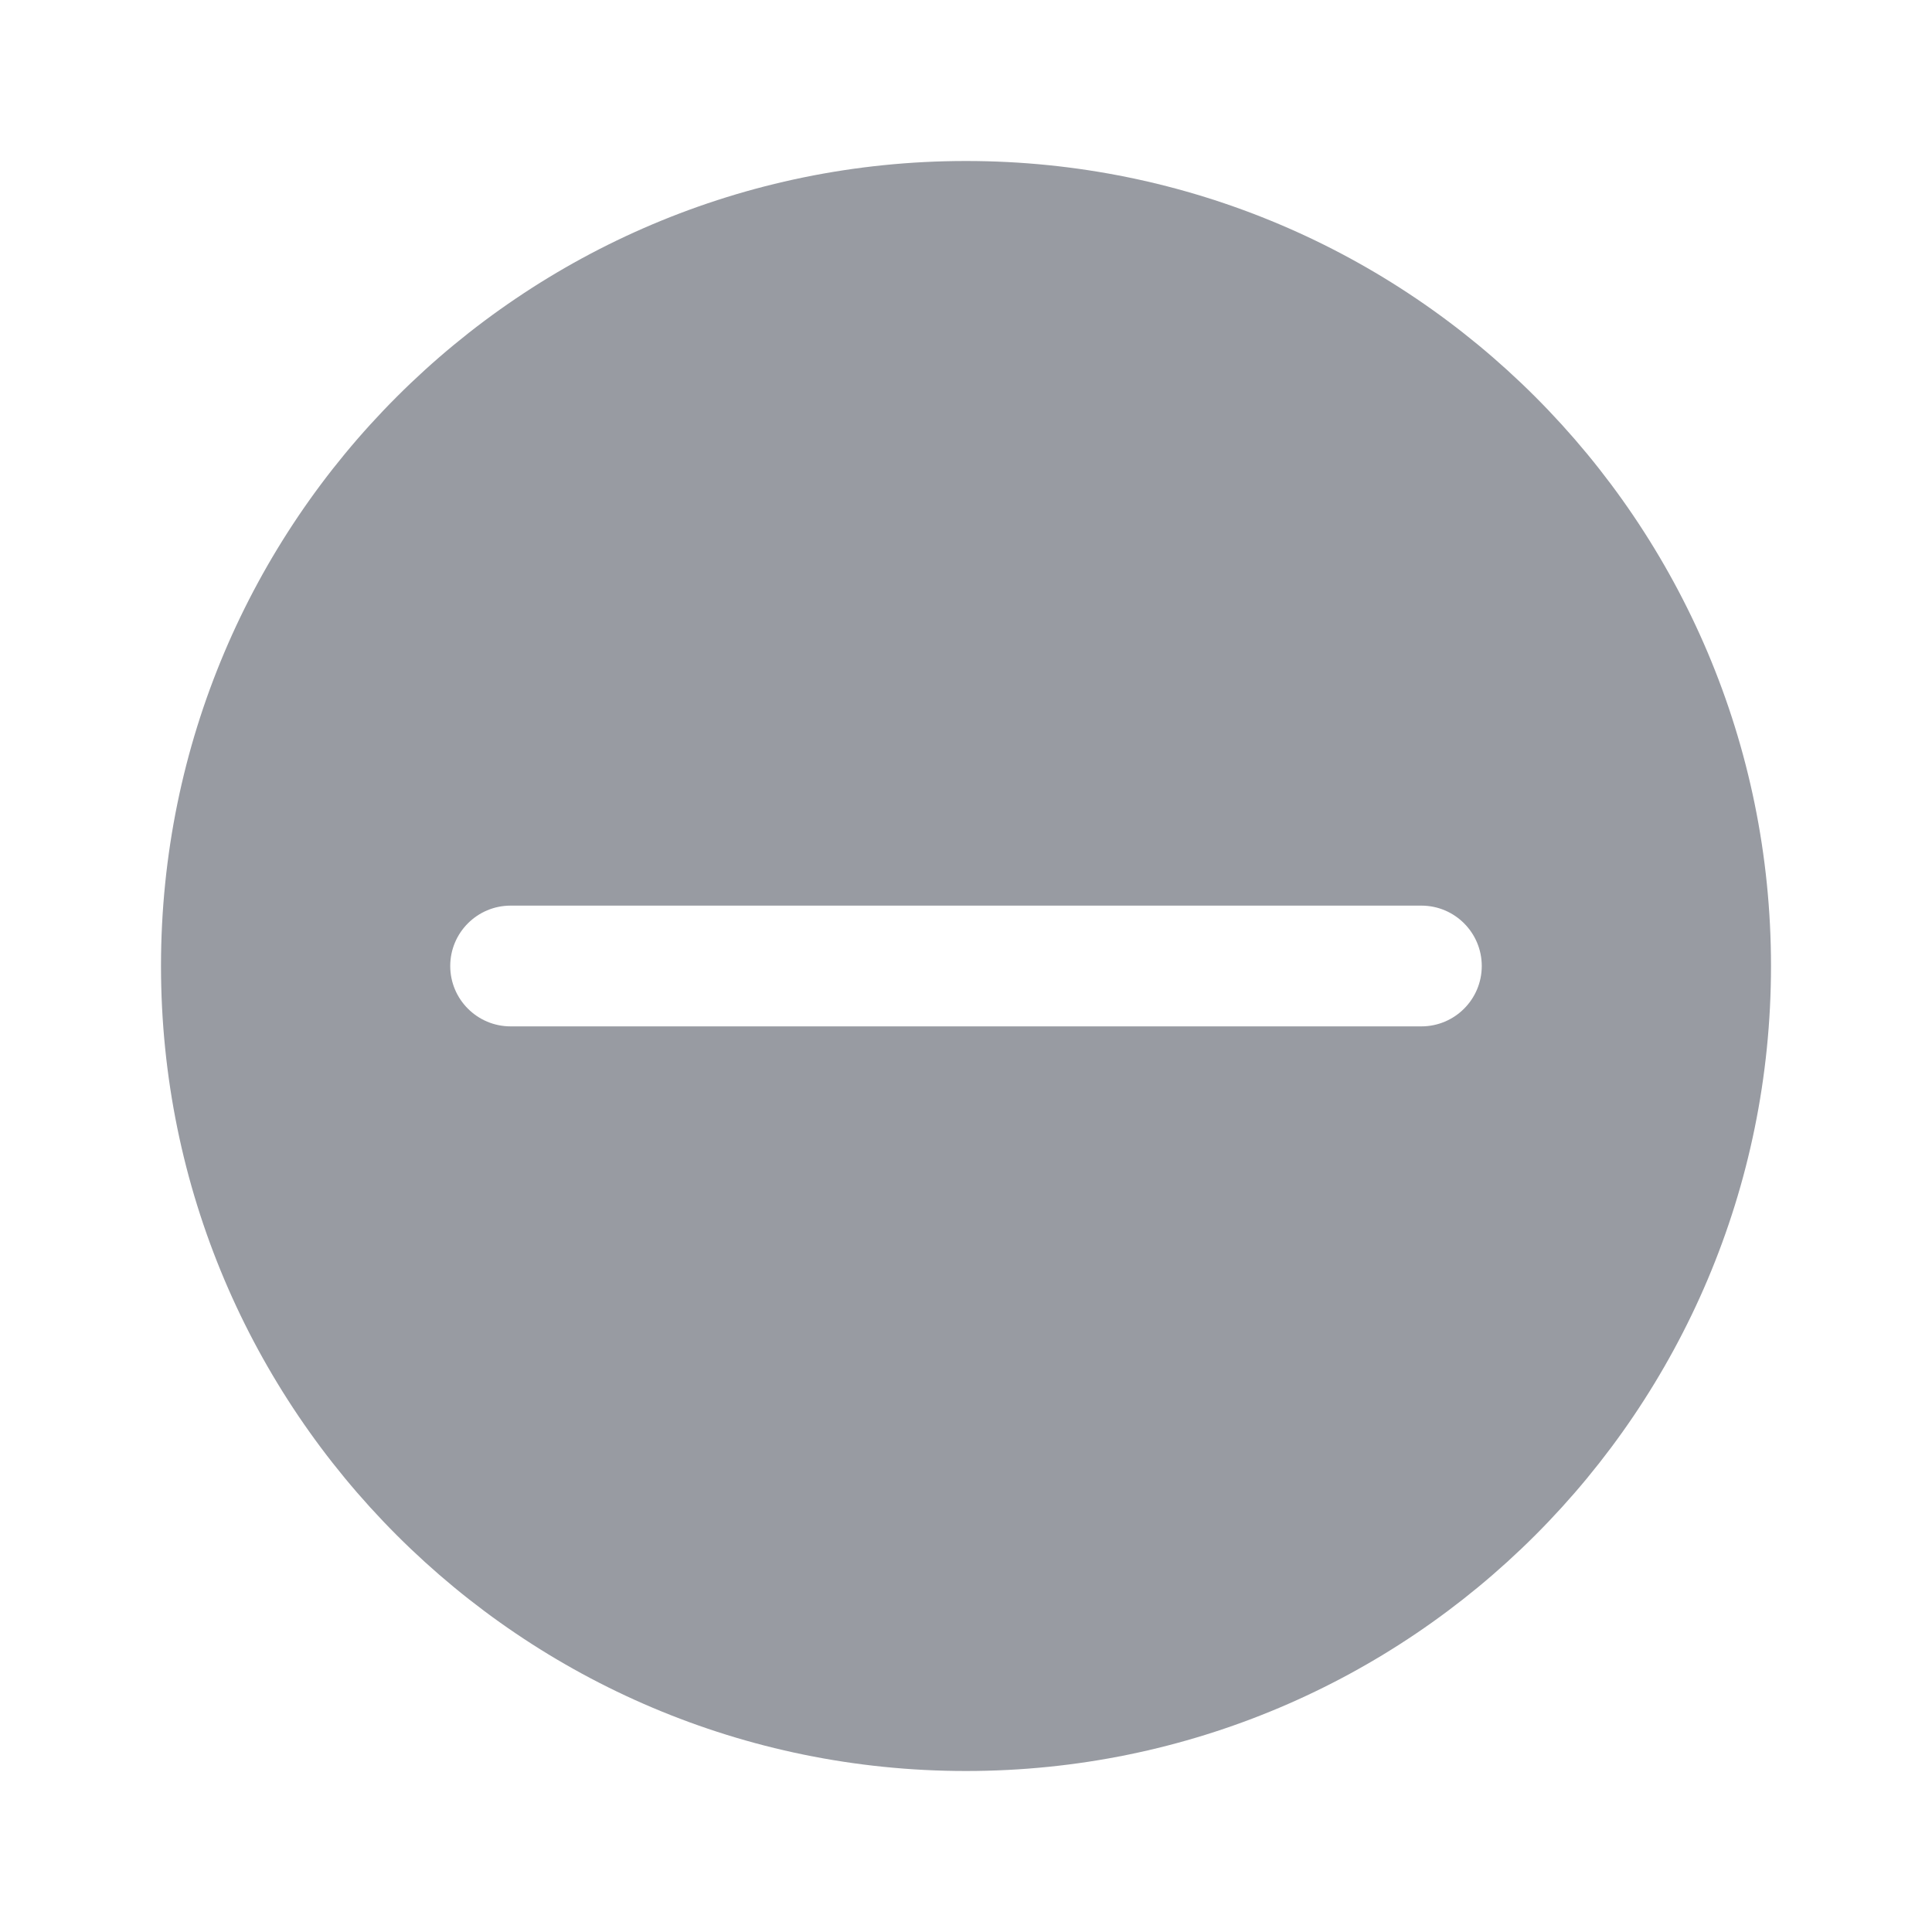 <svg width="24" height="24" viewBox="0 0 24 24" fill="none" xmlns="http://www.w3.org/2000/svg">
<path fill-rule="evenodd" clip-rule="evenodd" d="M12 22C17.523 22 22 17.523 22 12C22 6.477 17.523 2 12 2C6.477 2 2 6.477 2 12C2 17.523 6.477 22 12 22ZM17.657 12.75C18.071 12.75 18.407 12.414 18.407 12C18.407 11.586 18.071 11.25 17.657 11.25L6.343 11.25C5.929 11.25 5.593 11.586 5.593 12C5.593 12.414 5.929 12.75 6.343 12.75L17.657 12.75Z" fill="#989BA2"/>
</svg>
